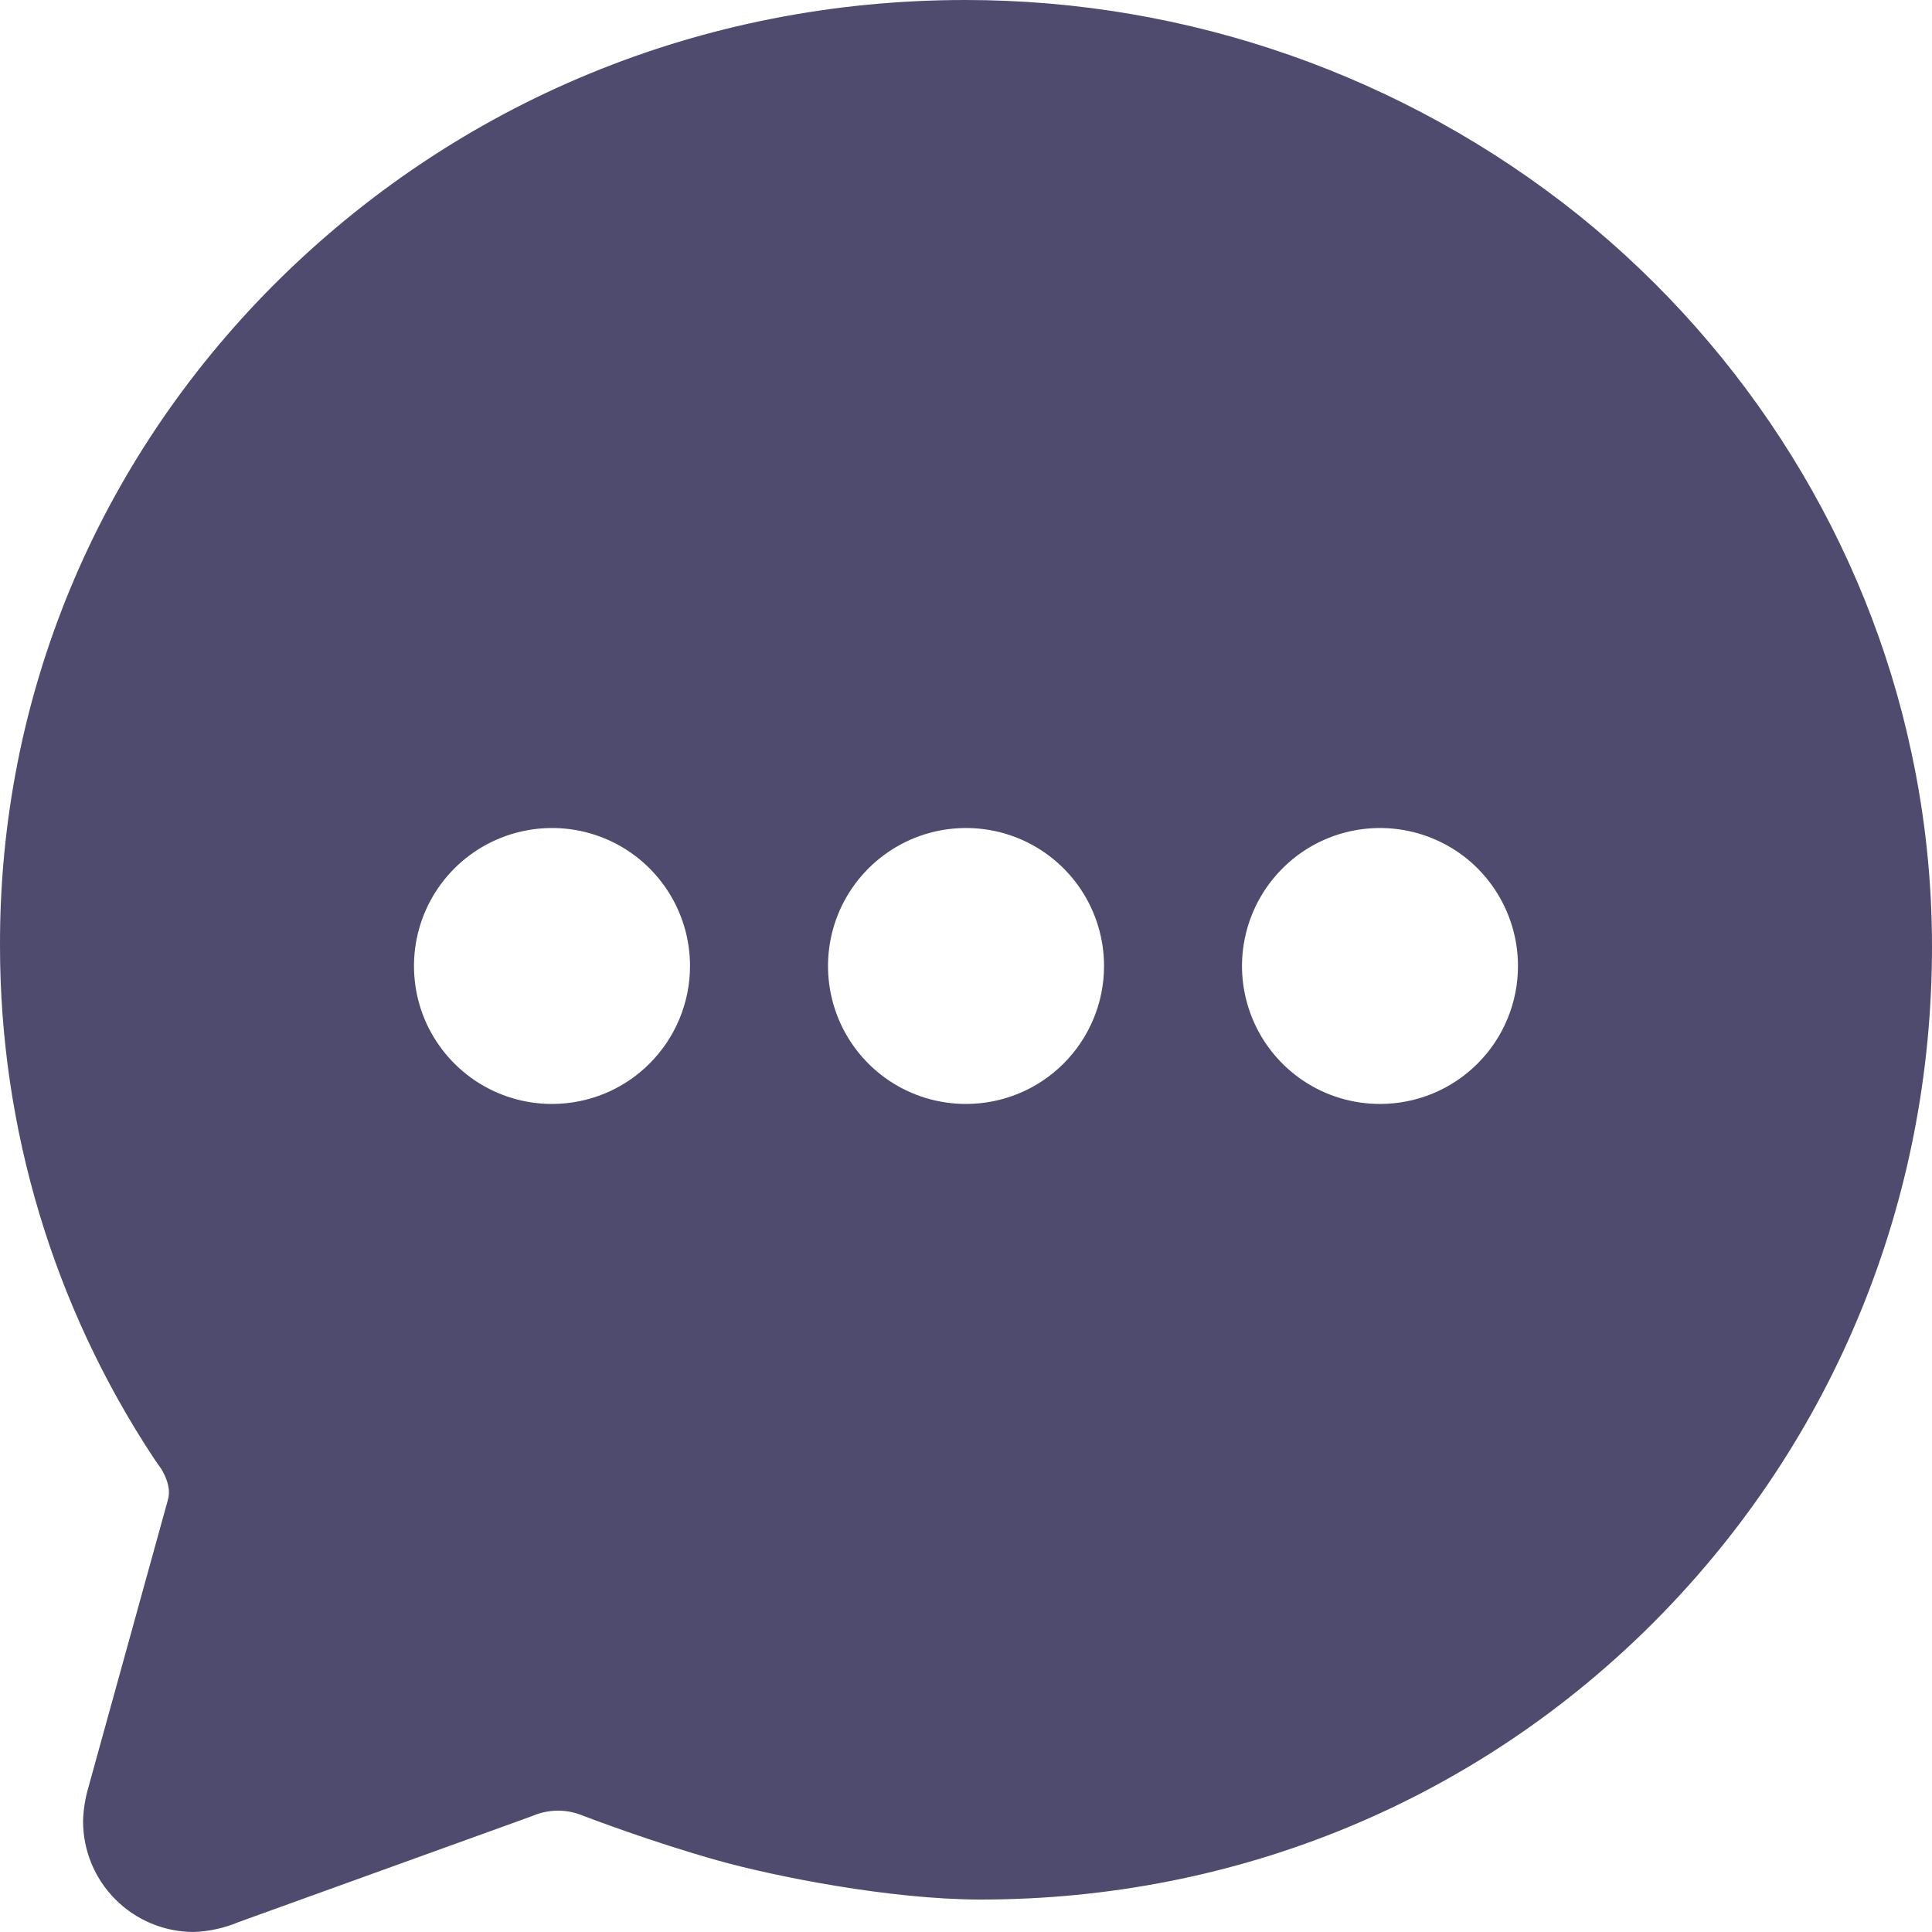 <svg width="20" height="20" viewBox="0 0 20 20" fill="none" xmlns="http://www.w3.org/2000/svg">
<path d="M16.339 2.225C14.538 0.784 12.299 -0.001 9.992 1.24007e-06C7.272 1.24007e-06 4.732 1.048 2.833 2.95C0.998 4.792 -0.008 7.222 5.54092e-05 9.793C0 11.678 0.553 13.522 1.592 15.095L1.6 15.107C1.613 15.125 1.625 15.144 1.638 15.162C1.651 15.179 1.667 15.203 1.671 15.208L1.681 15.226C1.731 15.316 1.77 15.425 1.736 15.534L0.913 18.51C0.881 18.621 0.863 18.735 0.86 18.851C0.859 19.154 0.979 19.446 1.193 19.661C1.407 19.877 1.698 19.998 2.001 20C2.162 19.995 2.32 19.96 2.468 19.898L5.481 18.81L5.519 18.796C5.601 18.761 5.689 18.744 5.778 18.744C5.86 18.744 5.941 18.759 6.017 18.789C6.09 18.817 6.746 19.068 7.439 19.262C8.015 19.423 9.213 19.664 10.152 19.664C12.815 19.664 15.302 18.633 17.154 16.759C18.989 14.9 20 12.429 20 9.799C20 9.123 19.929 8.45 19.787 7.79C19.325 5.619 18.101 3.642 16.339 2.225ZM5.714 11.428C5.432 11.428 5.156 11.345 4.921 11.188C4.686 11.031 4.503 10.808 4.394 10.547C4.286 10.286 4.258 9.998 4.313 9.721C4.368 9.444 4.504 9.19 4.704 8.99C4.904 8.79 5.159 8.654 5.436 8.599C5.713 8.544 6 8.572 6.261 8.68C6.522 8.788 6.745 8.971 6.902 9.206C7.059 9.441 7.143 9.717 7.143 10C7.143 10.379 6.992 10.742 6.724 11.01C6.457 11.278 6.093 11.428 5.714 11.428ZM10 11.428C9.717 11.428 9.441 11.345 9.206 11.188C8.971 11.031 8.788 10.808 8.68 10.547C8.572 10.286 8.544 9.998 8.599 9.721C8.654 9.444 8.79 9.19 8.99 8.99C9.19 8.79 9.444 8.654 9.721 8.599C9.998 8.544 10.286 8.572 10.547 8.68C10.808 8.788 11.031 8.971 11.188 9.206C11.345 9.441 11.429 9.717 11.429 10C11.429 10.379 11.278 10.742 11.01 11.01C10.742 11.278 10.379 11.428 10 11.428ZM14.286 11.428C14.003 11.428 13.727 11.345 13.492 11.188C13.257 11.031 13.074 10.808 12.966 10.547C12.858 10.286 12.829 9.998 12.885 9.721C12.94 9.444 13.076 9.19 13.276 8.99C13.475 8.79 13.73 8.654 14.007 8.599C14.284 8.544 14.571 8.572 14.832 8.68C15.094 8.788 15.317 8.971 15.473 9.206C15.63 9.441 15.714 9.717 15.714 10C15.714 10.379 15.564 10.742 15.296 11.01C15.028 11.278 14.665 11.428 14.286 11.428Z" fill="#4E4B6F"/>
</svg>

